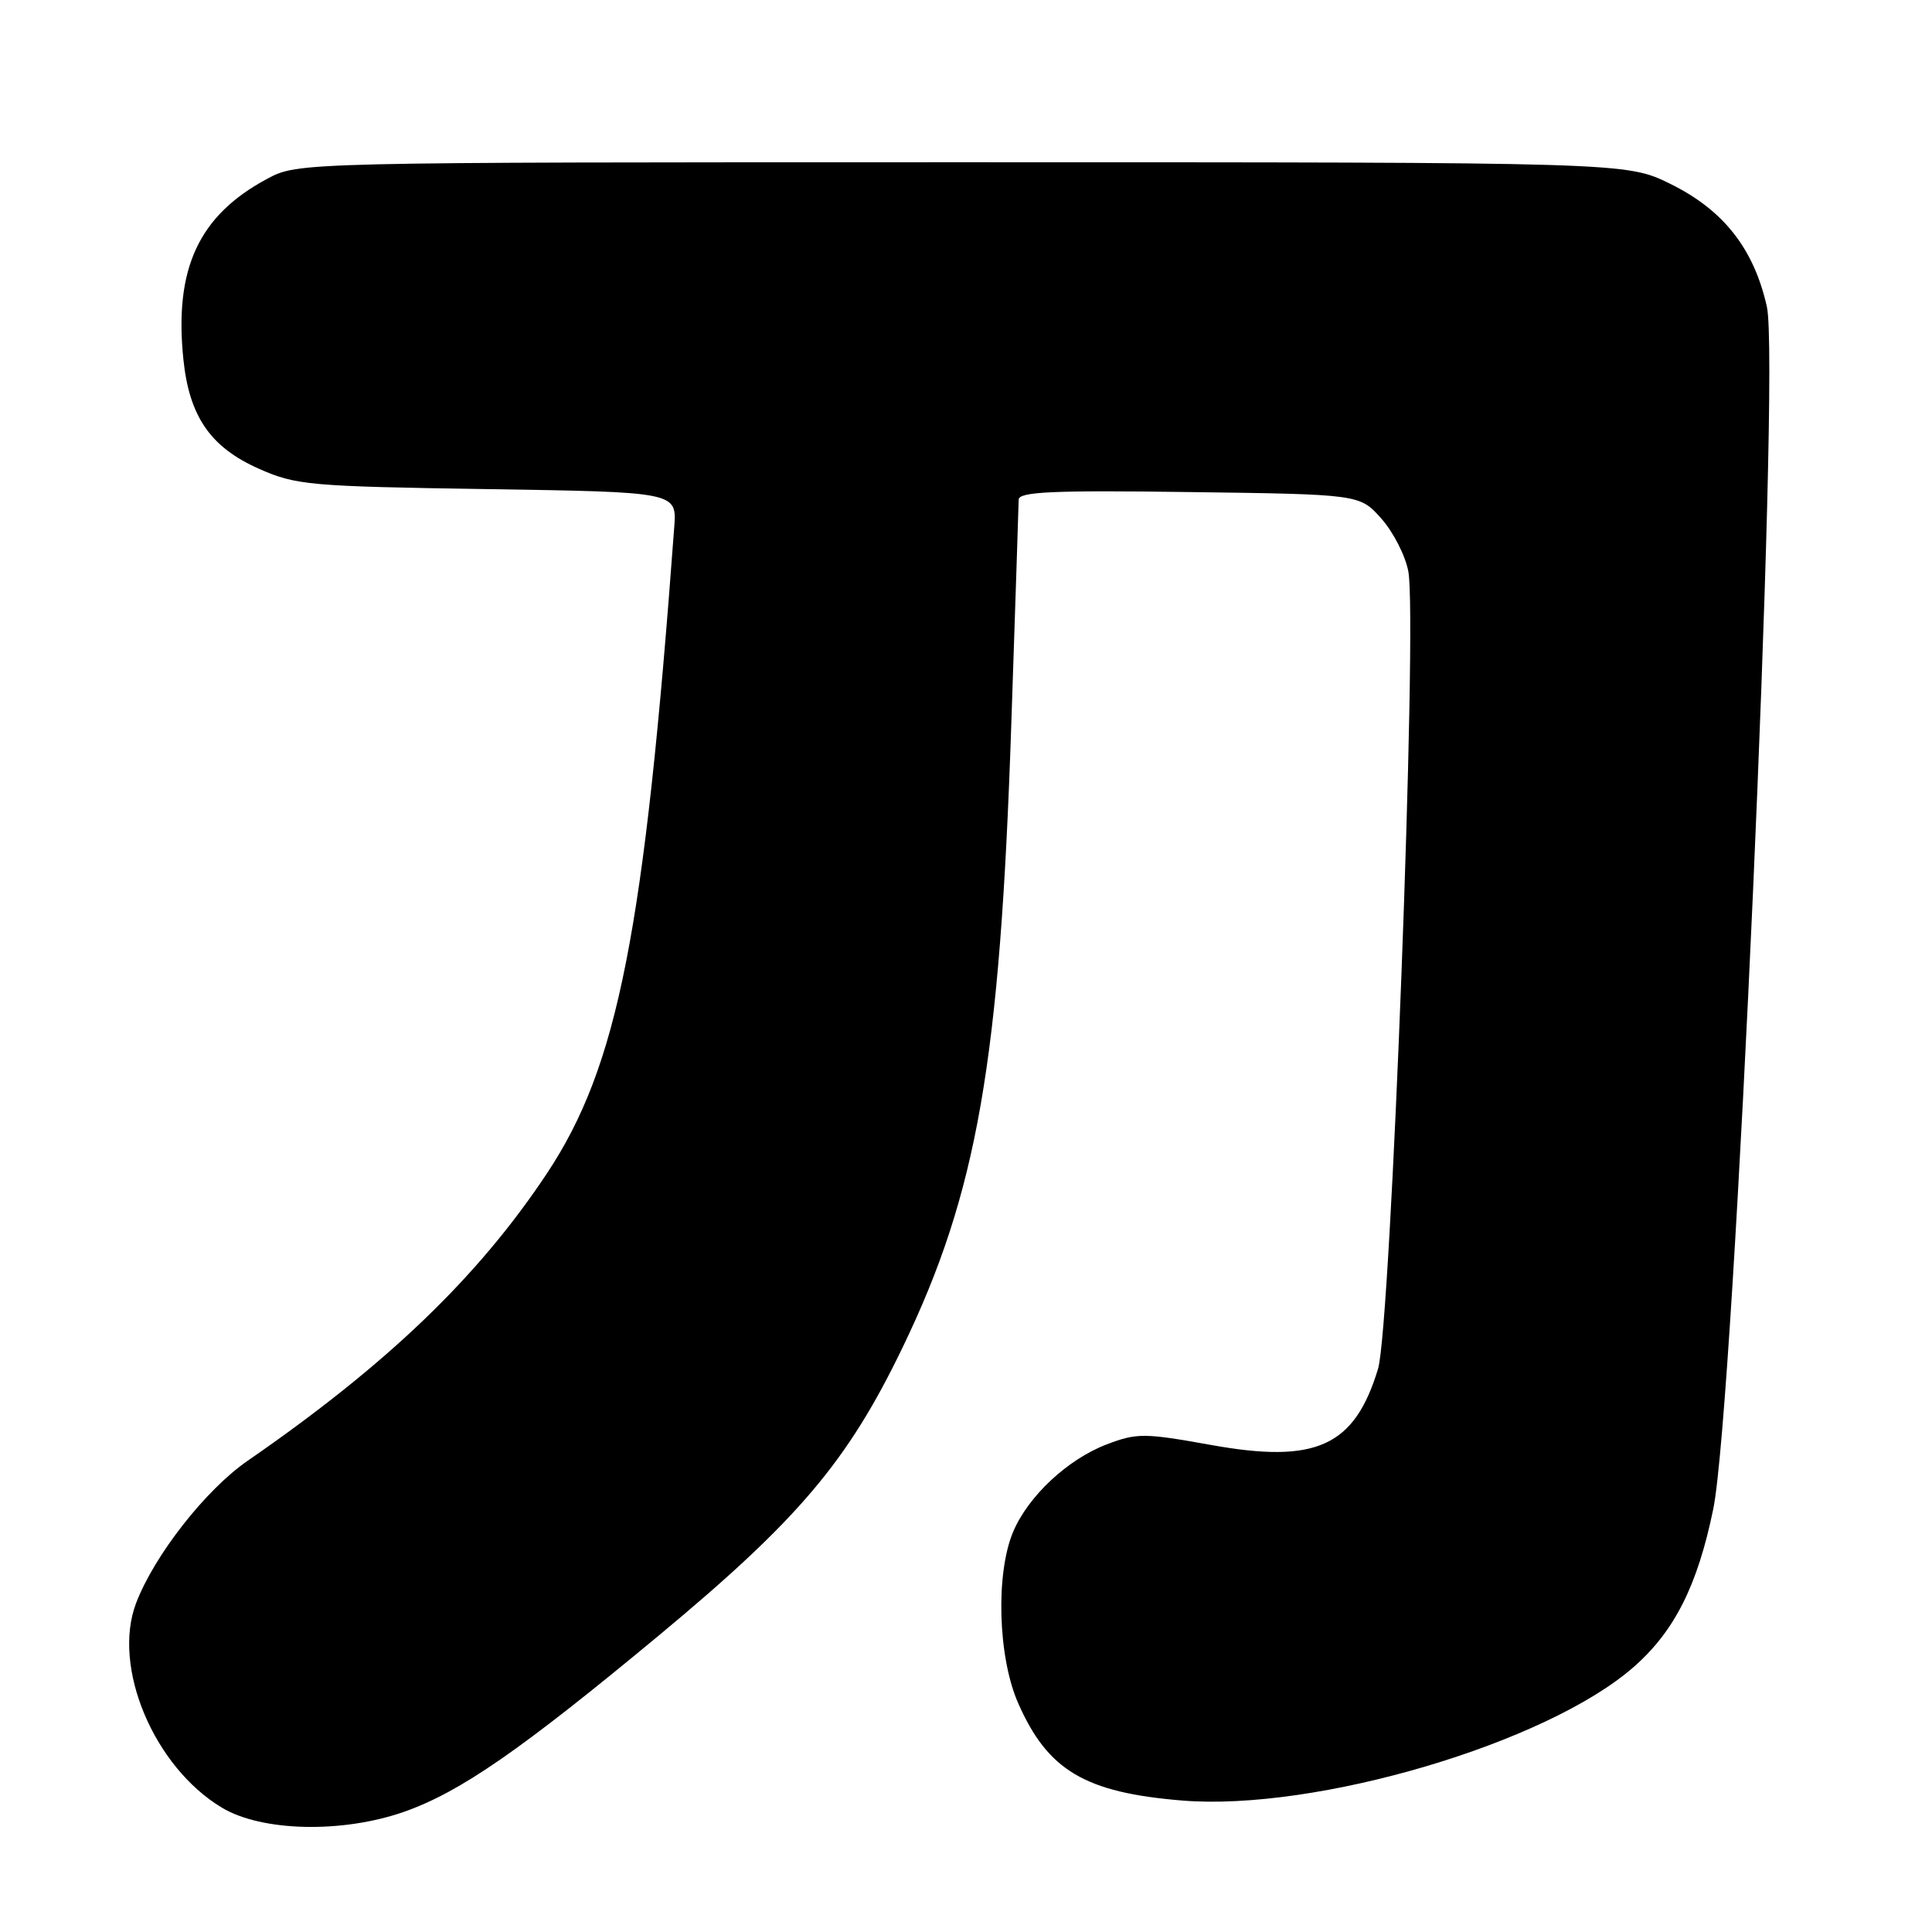 <?xml version="1.0" encoding="UTF-8" standalone="no"?>
<!DOCTYPE svg PUBLIC "-//W3C//DTD SVG 1.1//EN" "http://www.w3.org/Graphics/SVG/1.1/DTD/svg11.dtd" >
<svg xmlns="http://www.w3.org/2000/svg" xmlns:xlink="http://www.w3.org/1999/xlink" version="1.1" viewBox="0 0 256 256">
 <g >
 <path fill="currentColor"
d=" M 53.55 240.07 C 61.00 237.45 69.03 231.88 87.43 216.60 C 105.83 201.31 112.34 193.61 119.62 178.50 C 129.49 158.03 132.51 140.72 134.00 96.01 C 134.53 80.33 134.97 66.91 134.98 66.20 C 135.00 65.16 139.55 64.95 157.58 65.20 C 180.17 65.50 180.17 65.50 183.03 68.71 C 184.60 70.47 186.22 73.62 186.61 75.71 C 187.85 82.26 184.30 175.76 182.60 181.37 C 179.48 191.67 174.40 193.98 160.44 191.46 C 151.60 189.87 150.64 189.87 146.64 191.39 C 141.45 193.38 136.23 198.26 134.24 202.99 C 131.91 208.54 132.23 219.56 134.90 225.65 C 138.83 234.60 143.75 237.52 156.64 238.58 C 174.38 240.03 204.99 230.98 216.49 220.87 C 221.89 216.13 224.94 210.07 227.02 199.93 C 229.78 186.43 235.92 48.70 234.12 40.64 C 232.40 32.95 228.36 27.82 221.32 24.36 C 215.50 21.50 215.50 21.50 127.50 21.50 C 39.50 21.50 39.50 21.50 35.41 23.69 C 26.33 28.55 23.06 35.60 24.30 47.62 C 25.08 55.18 27.89 59.26 34.26 62.09 C 39.20 64.29 40.93 64.45 64.59 64.81 C 89.69 65.20 89.69 65.20 89.34 69.85 C 85.38 123.56 81.89 141.29 72.46 155.50 C 63.33 169.25 51.29 180.80 32.80 193.57 C 27.26 197.39 20.43 206.11 18.03 212.43 C 14.82 220.87 20.38 234.12 29.41 239.53 C 34.71 242.71 45.37 242.94 53.55 240.07 Z "/>
</g>
</svg>